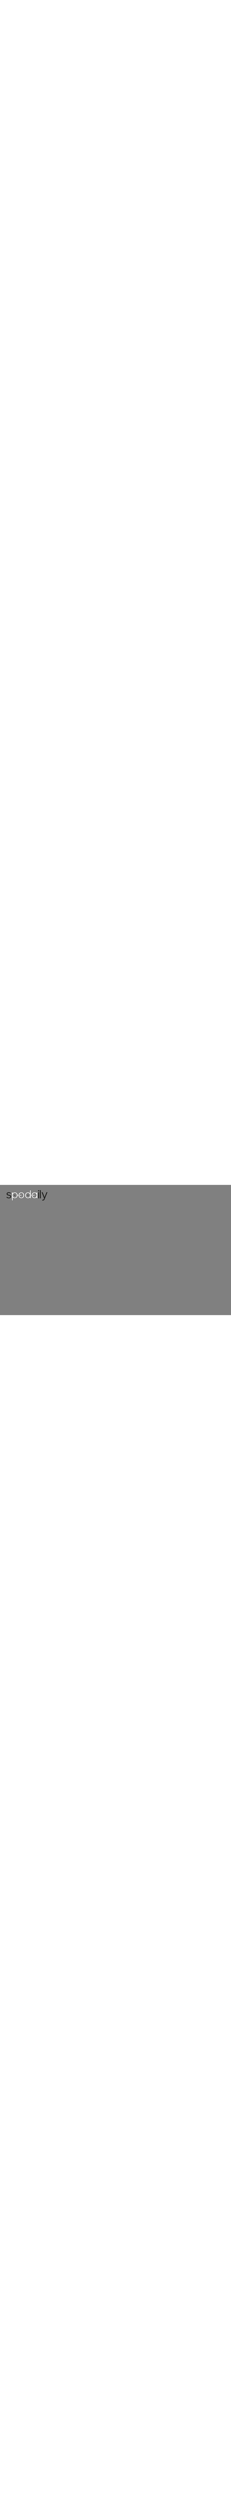 <svg id="Calque_1" width="100px" data-name="Calque 1" xmlns="http://www.w3.org/2000/svg" viewBox="0 0 1920 1080"><rect x="0" y="0" width="1920" height="1080" fill="#808080" stroke="none"/><defs><style>.cls-1{fill:#1d1d1b;}.cls-2,.cls-3{fill:#fff;}.cls-2,.cls-3,.cls-5{stroke:#1d1d1b;}.cls-3{stroke-miterlimit:10;}.cls-4{fill:#cac8c8;}.cls-5{fill:none;stroke-width:0.5px;}</style></defs><path class="cls-1" d="M57.61,98.52a21.88,21.88,0,0,0,15.9,6.9c7.4,0,11.4-3.3,11.4-8,0-5.3-5.9-7-12.4-8.6-8.2-1.9-17.5-4.1-17.5-14.1,0-7.5,6.5-13.9,18-13.9,8.2,0,14,3.1,17.9,7L87.41,73c-2.9-3.5-8.2-6.1-14.4-6.1-6.6,0-10.7,3-10.7,7.3,0,4.7,5.5,6.2,11.8,7.7,8.4,1.9,18.1,4.3,18.1,15,0,8.1-6.5,14.6-19,14.6-7.9,0-14.6-2.4-19.5-7.6Z"/><path class="cls-2" d="M153.93,81.64c1.75-11.85,10.48-20.82,23.58-20.82,14.7,0,23.9,11.3,23.9,25.3s-9.2,25.4-23.9,25.4c-13.09,0-21.81-9-23.58-20.88m7.9,0c1.5,7.9,7,14.16,15.68,14.16,10.3,0,16-8.8,16-18.7s-5.7-18.6-16-18.6c-8.71,0-14.2,6.28-15.69,14.14"/><path class="cls-2" d="M248.61,43.62V67.08a23.07,23.07,0,0,0-16.4-6.31c-14.71,0-23.91,11.3-23.91,25.3s9.2,25.4,23.91,25.4a23,23,0,0,0,16.4-6.34v6.39h7.5V43.62Zm-16.4,61.15c-10.31,0-16.11-8.8-16.11-18.7s5.8-18.6,16.11-18.6,16,8.8,16,18.6S242.51,104.77,232.21,104.77Z"/><path class="cls-1" d="M316.2,48.82a5.05,5.05,0,0,1,10.1,0,5.05,5.05,0,1,1-10.1,0Zm1.3,62.7V60.82H325v50.7Z"/><path class="cls-1" d="M331.8,111.52V43.62h7.5v67.9Z"/><path class="cls-1" d="M351.8,122.42a11.5,11.5,0,0,0,4.1.8c3.3,0,5.5-1.1,7.2-5.1l3.2-6.6-20.21-50.7h8.11l16.1,40.8,16-40.8h8.2l-24.2,59.3c-2.9,7-7.8,9.7-14.2,9.81a24.35,24.35,0,0,1-5.5-.7Z"/><path class="cls-3" d="M106.51,105.26v24.67H99V60.82h7.5v6.23l0,0a23.07,23.07,0,0,1,16.37-6.27c14.7,0,23.9,11.3,23.9,25.3s-9.2,25.4-23.9,25.4a23,23,0,0,1-16.36-6.3Zm32.4-19.14c0-9.8-5.7-18.6-16-18.6s-16.1,8.8-16.1,18.6,5.8,18.7,16.1,18.7S138.91,96,138.91,86.12Z"/><path class="cls-2" d="M263.23,90.62c1.76,11.87,10.48,20.9,23.57,20.9a23.07,23.07,0,0,0,16.41-6.34v6.39h7.5V60.87h-7.5v6.26a23.08,23.08,0,0,0-16.41-6.31c-13.08,0-21.81,9-23.57,20.8m7.88.08c1.48-7.88,7-14.18,15.69-14.18,10.3,0,16,8.8,16,18.6s-5.7,18.7-16,18.7c-8.67,0-14.15-6.24-15.67-14.12"/><path class="cls-1" d="M122.91,91.14c1.68,0,2.61-2.39,2.61-5.07s-.93-5-2.61-5-2.62,2.38-2.62,5S121.22,91.14,122.91,91.14Z"/><path class="cls-1" d="M232.16,91.14c1.68,0,2.61-2.39,2.61-5.07s-.93-5-2.61-5-2.62,2.38-2.62,5S230.47,91.14,232.16,91.14Z"/><path class="cls-4" d="M176.86,90.7l-30.05-.1v-9L177,81.7c1.18,0,2.15,1,2.15,4.37S178.16,90.7,176.86,90.7Z"/><line class="cls-5" x1="177.71" y1="90.7" x2="146.47" y2="90.62"/><line class="cls-5" x1="146.48" y1="81.62" x2="177.9" y2="81.7"/><path class="cls-4" d="M287.1,90.7l-30.92-.06v-9l31.1.1c1.18,0,2.14,1,2.14,4.37S288.41,90.7,287.1,90.7Z"/><line class="cls-5" x1="287.95" y1="90.7" x2="256.16" y2="90.62"/><line class="cls-5" x1="256.18" y1="81.62" x2="288.15" y2="81.7"/><path class="cls-5" d="M286.16,90.7a1.51,1.51,0,0,0,.81.38c1.68,0,2.45-2.33,2.45-5s-.77-4.82-2.45-4.82a1,1,0,0,0-.81.41"/><path class="cls-5" d="M175.92,90.7a1.5,1.5,0,0,0,.8.38c1.69,0,2.46-2.33,2.46-5s-.77-4.82-2.46-4.82a1,1,0,0,0-.8.41"/></svg>
